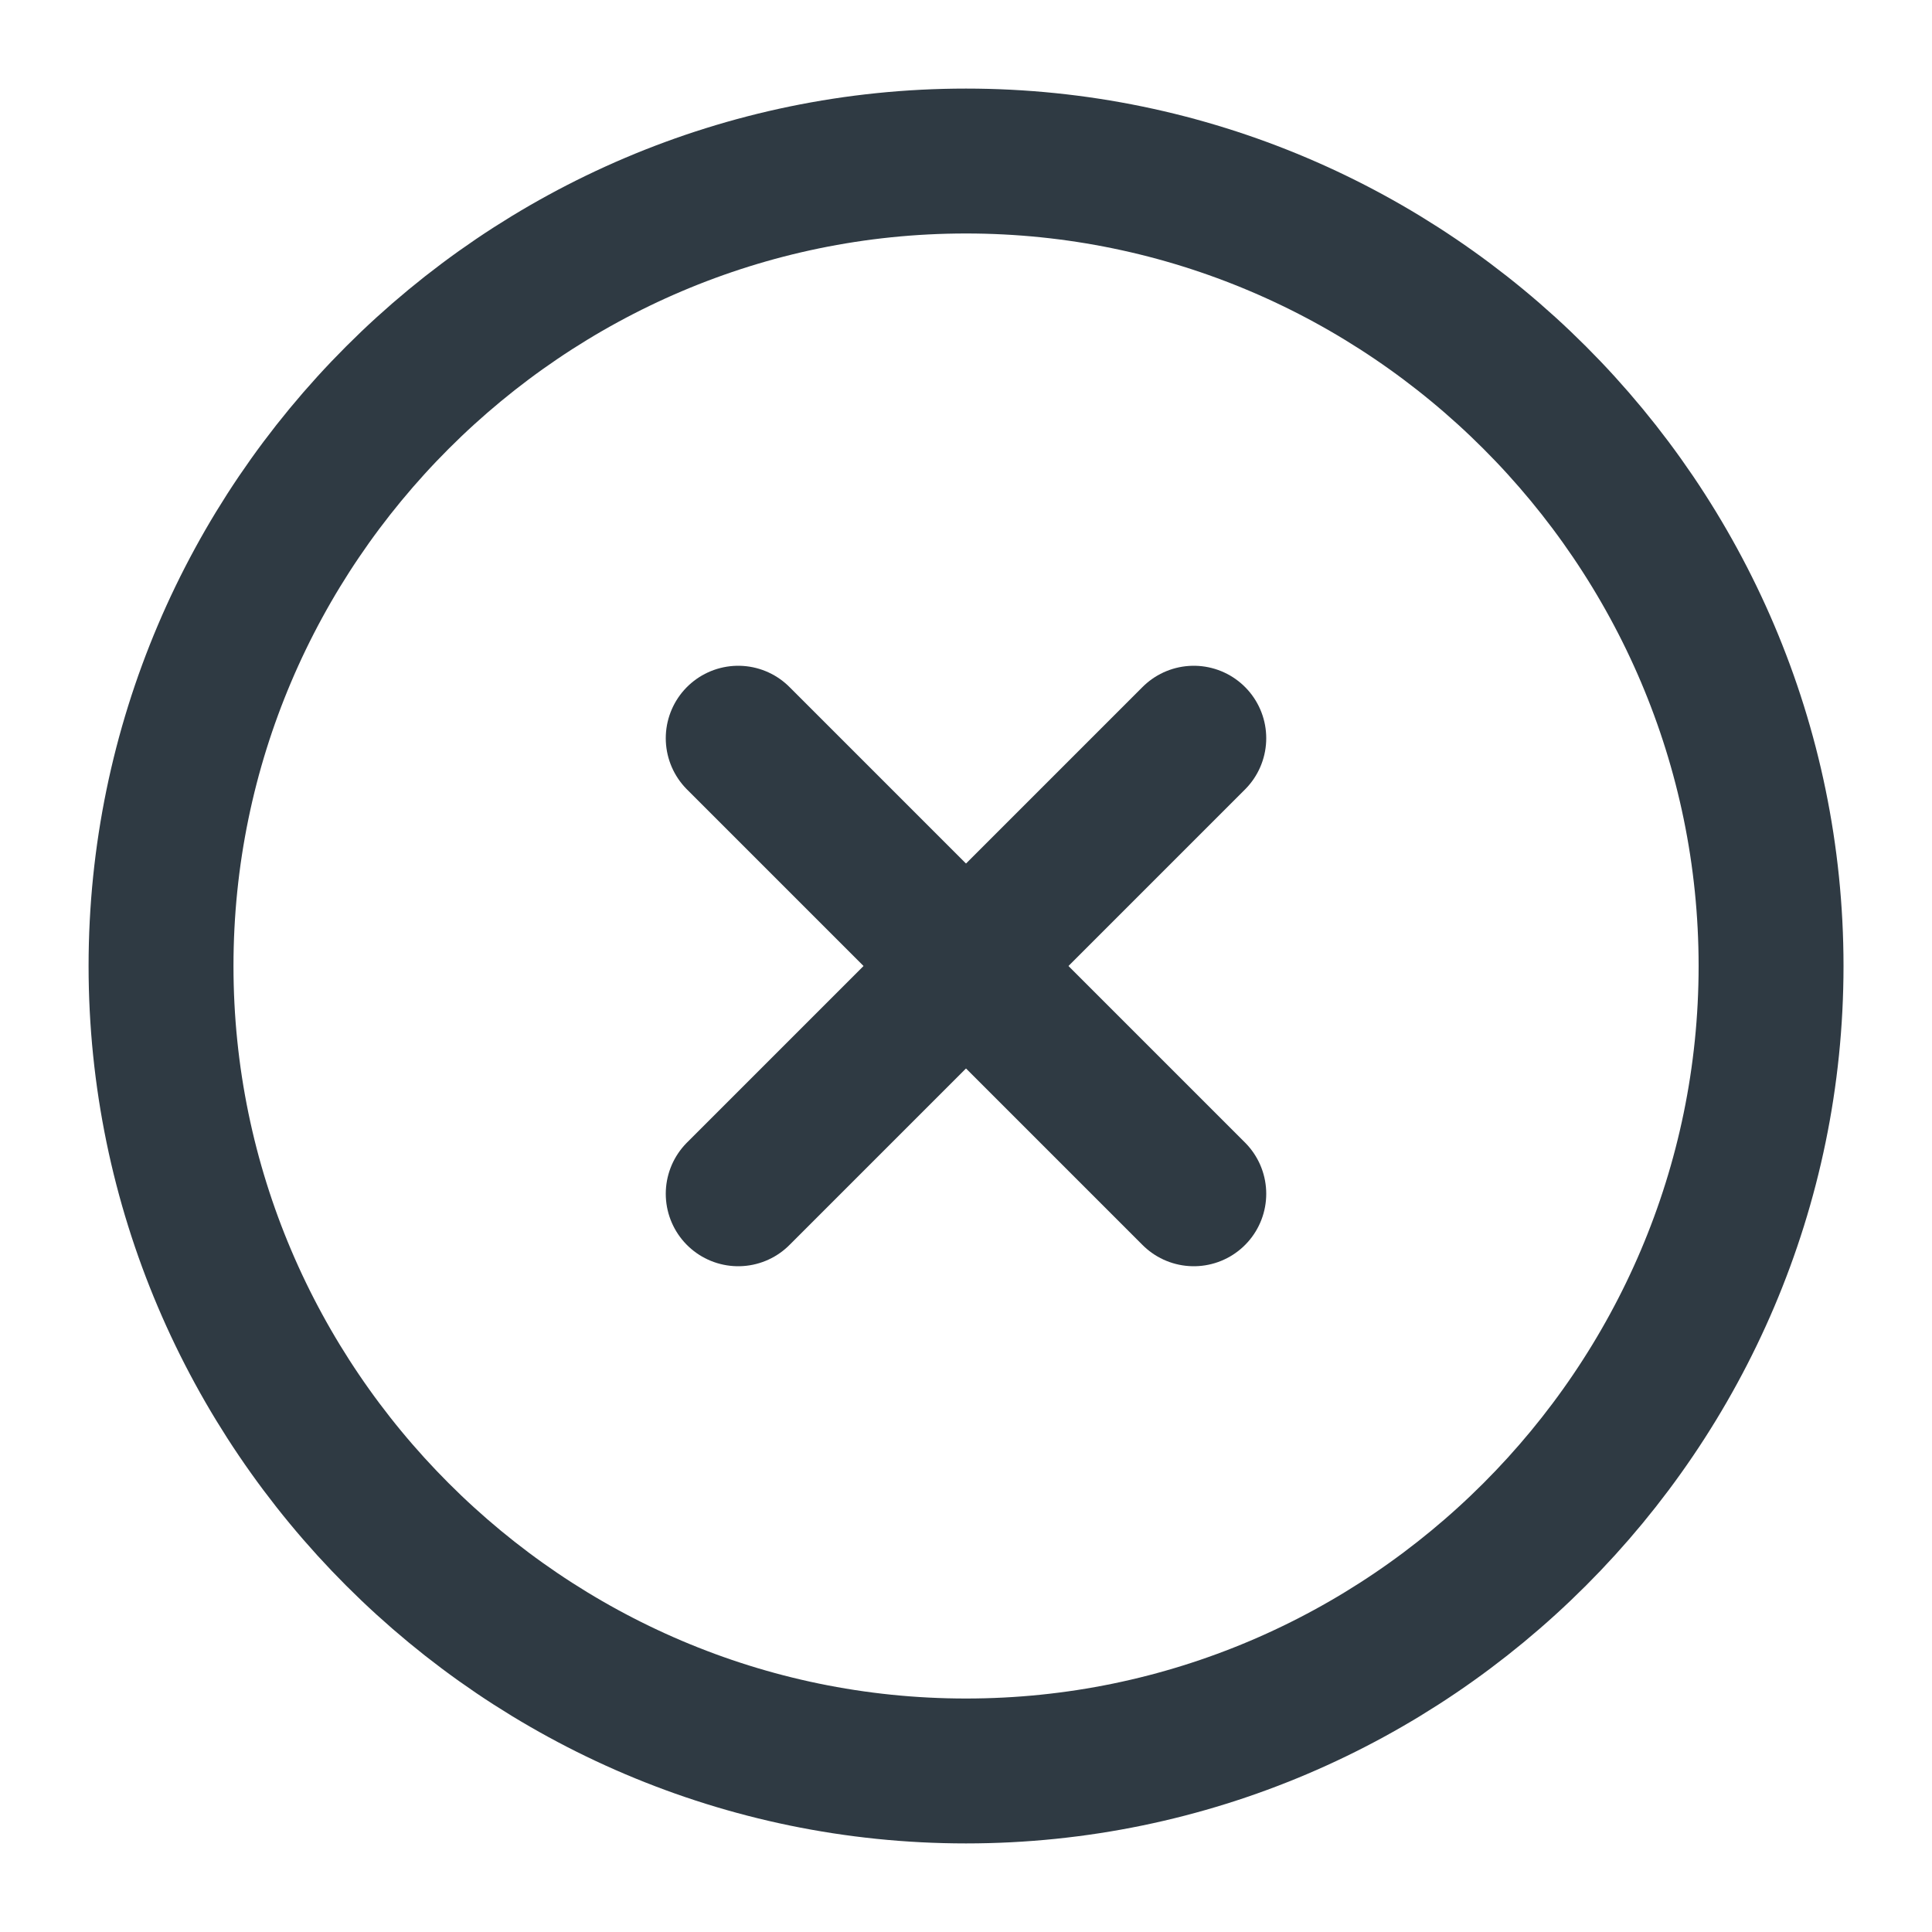 <svg width="20" height="20" viewBox="0 0 20 20" fill="none" xmlns="http://www.w3.org/2000/svg">
<g clip-path="url(#clip0_9243_19248)">
<path d="M10 18.333C14.584 18.333 18.334 14.583 18.334 10C18.334 5.417 14.584 1.667 10 1.667C5.417 1.667 1.667 5.417 1.667 10C1.667 14.583 5.417 18.333 10 18.333Z" stroke="#2F3A43" stroke-width="1.5" stroke-linecap="round" stroke-linejoin="round"/>
<path d="M7.642 12.358L12.358 7.642" stroke="#2F3A43" stroke-width="1.5" stroke-linecap="round" stroke-linejoin="round"/>
<path d="M12.358 12.358L7.642 7.642" stroke="#2F3A43" stroke-width="1.5" stroke-linecap="round" stroke-linejoin="round"/>
</g>
<defs>
<clipPath id="clip0_9243_19248">
<rect width="20" height="20" fill="white"/>
</clipPath>
</defs>
</svg>
